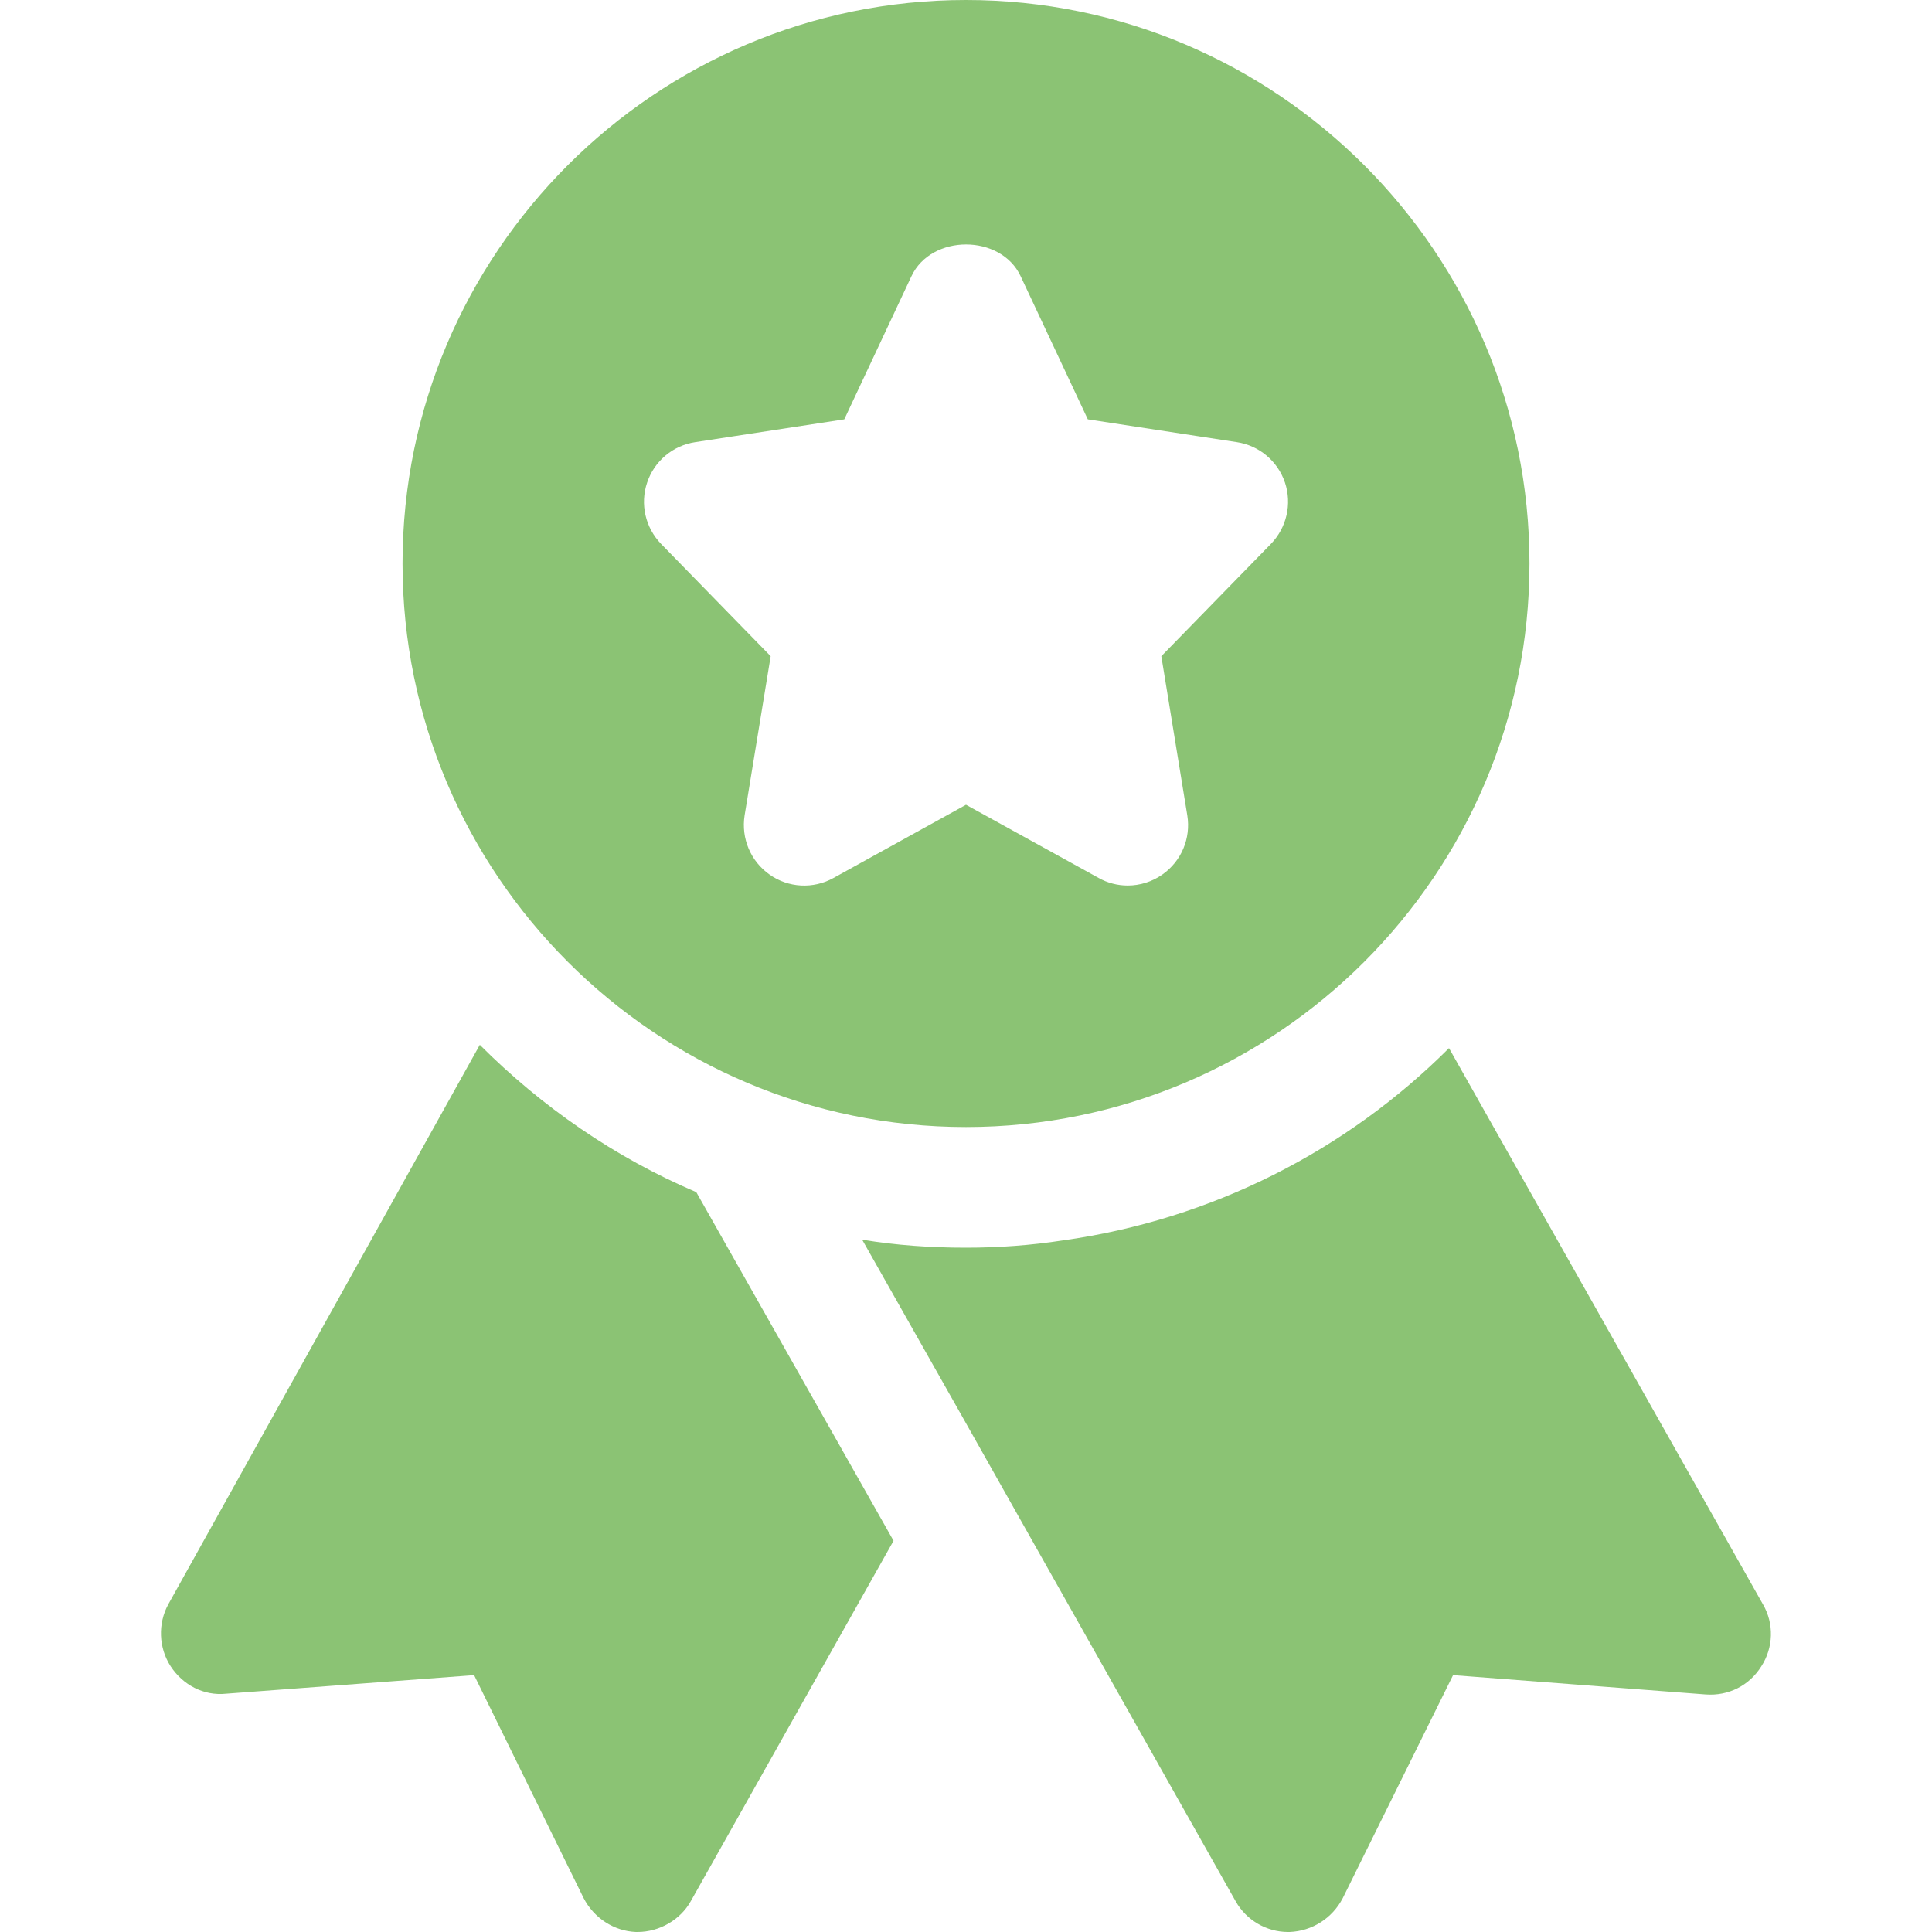 <svg width="20" height="20" viewBox="0 0 20 20" fill="none" xmlns="http://www.w3.org/2000/svg">
<g clip-path="url(#clip0_439_11429)">
<path d="M10 0C6.783 0 4.167 2.617 4.167 5.833C4.167 9.05 6.783 11.667 10 11.667C13.217 11.667 15.833 9.05 15.833 5.833C15.833 2.617 13.217 0 10 0ZM13.156 5.631L12.022 6.793L12.291 8.442C12.329 8.678 12.23 8.915 12.033 9.053C11.927 9.128 11.8 9.167 11.674 9.167C11.57 9.167 11.466 9.141 11.372 9.088L10 8.331L8.628 9.089C8.419 9.205 8.161 9.192 7.966 9.053C7.77 8.915 7.671 8.678 7.708 8.442L7.978 6.793L6.844 5.631C6.681 5.463 6.624 5.218 6.699 4.996C6.773 4.773 6.965 4.612 7.198 4.577L8.74 4.341L9.435 2.86C9.64 2.421 10.361 2.421 10.566 2.86L11.261 4.341L12.803 4.577C13.035 4.612 13.227 4.773 13.302 4.996C13.376 5.218 13.319 5.463 13.156 5.631Z" fill="#8BC374"/>
<path d="M4.967 10.816L1.742 16.608C1.633 16.808 1.642 17.058 1.767 17.25C1.892 17.441 2.108 17.558 2.342 17.533L4.908 17.341L6.042 19.65C6.15 19.858 6.358 19.991 6.583 20H6.6C6.825 20 7.042 19.875 7.15 19.683L9.25 15.95L7.208 12.341C6.367 11.983 5.608 11.458 4.967 10.816Z" fill="#8BC374"/>
<path d="M18.25 16.608L15 10.85C13.942 11.908 12.55 12.625 11 12.841C10.675 12.891 10.342 12.916 10 12.916C9.633 12.916 9.275 12.891 8.925 12.833L9.967 14.675L12.792 19.683C12.9 19.875 13.108 20 13.333 20H13.35C13.583 19.991 13.792 19.858 13.9 19.65L15.042 17.341L17.658 17.541C17.892 17.558 18.108 17.45 18.233 17.25C18.358 17.058 18.367 16.808 18.25 16.608Z" fill="#8BC374"/>
</g>
<defs>
<clipPath id="clip0_439_11429">
<rect width="20" height="20" fill="white"/>
</clipPath>
</defs>
</svg>
